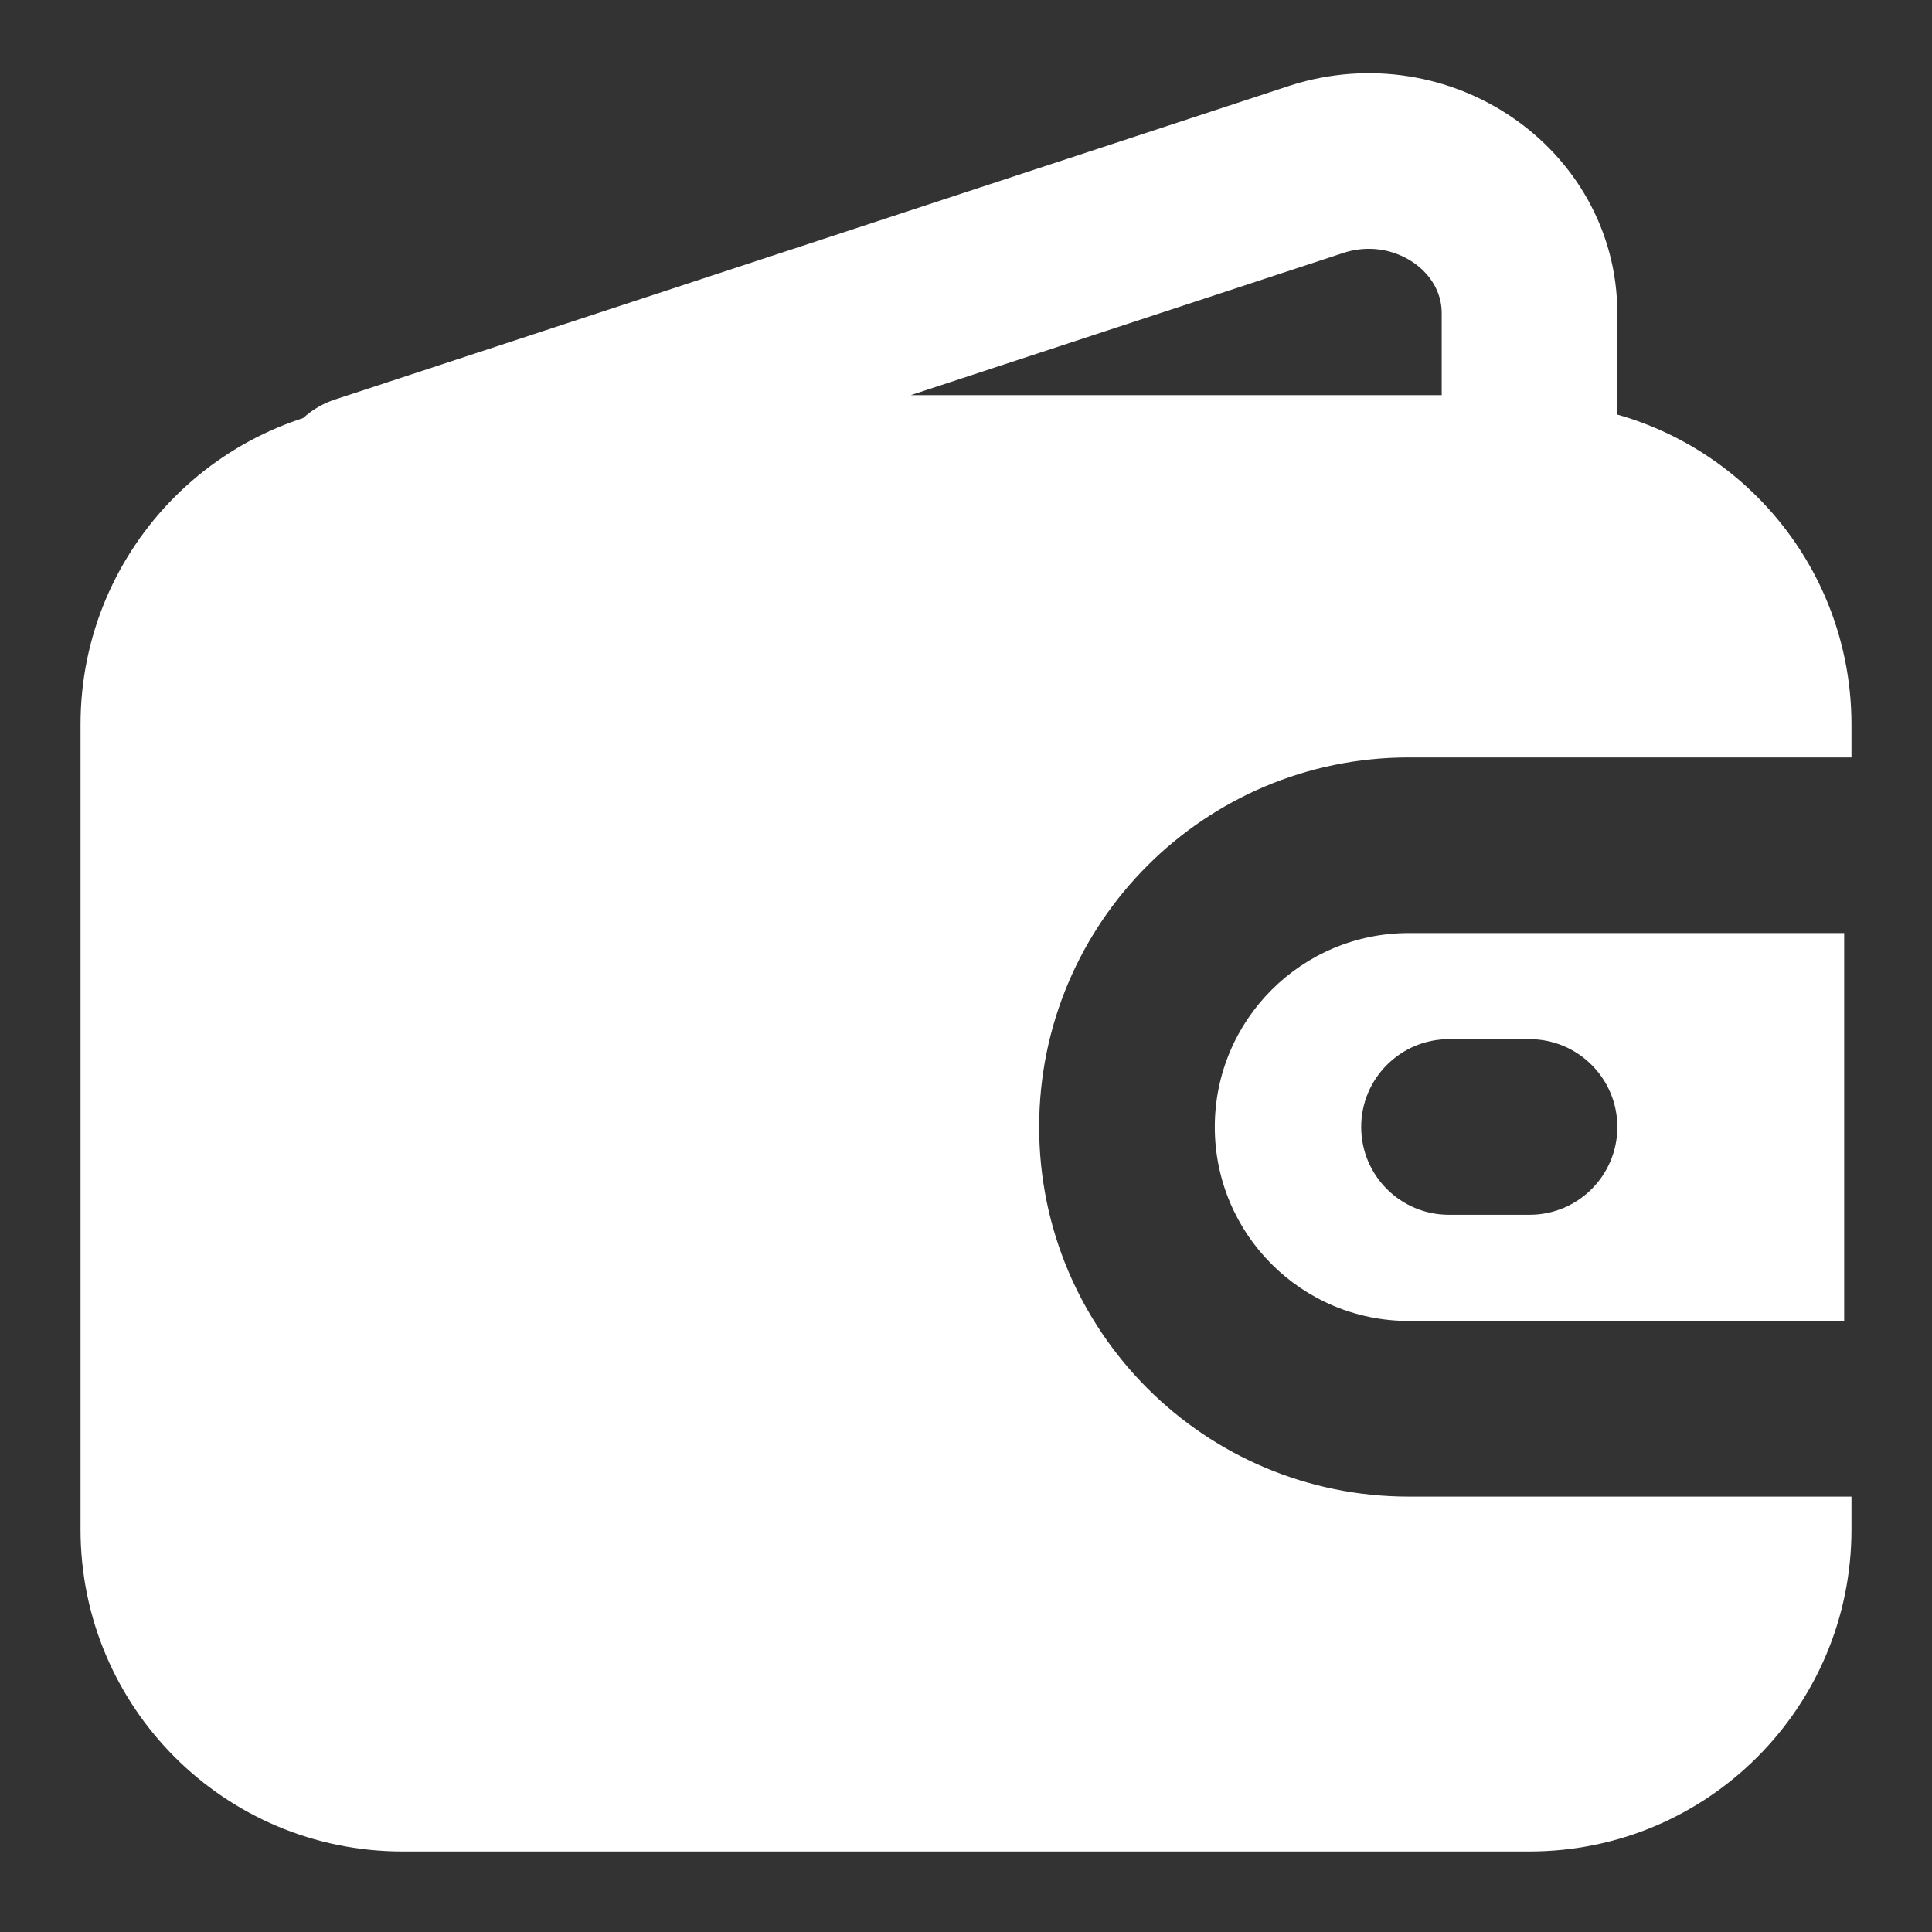 <svg width="22" height="22" viewBox="0 0 22 22" fill="none" xmlns="http://www.w3.org/2000/svg">
<rect x="0" y="0" width="22" height="22" fill="#333333" stroke="none"/>
<g clip-path="url(#clip0_1062_368948)">
<path d="M15.004 1.924L4.125 5.5H17.417V3.57C17.417 2.385 16.191 1.549 15.004 1.924Z" stroke="white" stroke-width="2" stroke-linecap="round" stroke-linejoin="round"/>
<path fill-rule="evenodd" clip-rule="evenodd" d="M4.583 4.583C2.558 4.583 0.917 6.225 0.917 8.25V17.417C0.917 19.442 2.558 21.083 4.583 21.083H17.417C19.442 21.083 21.083 19.442 21.083 17.417V17.042H16.042C13.717 17.042 11.833 15.158 11.833 12.833C11.833 10.509 13.717 8.625 16.042 8.625H21.083V8.25C21.083 6.225 19.442 4.583 17.417 4.583H4.583ZM13.833 12.833C13.833 11.614 14.822 10.625 16.042 10.625H21V12.833V15.042H16.042C14.822 15.042 13.833 14.053 13.833 12.833ZM16.5 11.833C15.948 11.833 15.5 12.281 15.5 12.833C15.5 13.386 15.948 13.833 16.5 13.833H17.417C17.969 13.833 18.417 13.386 18.417 12.833C18.417 12.281 17.969 11.833 17.417 11.833H16.5Z" fill="white"/>
</g>
<defs>
<clipPath id="clip0_1062_368948">
<rect width="22" height="22" fill="white"/>
</clipPath>
</defs>
</svg>
